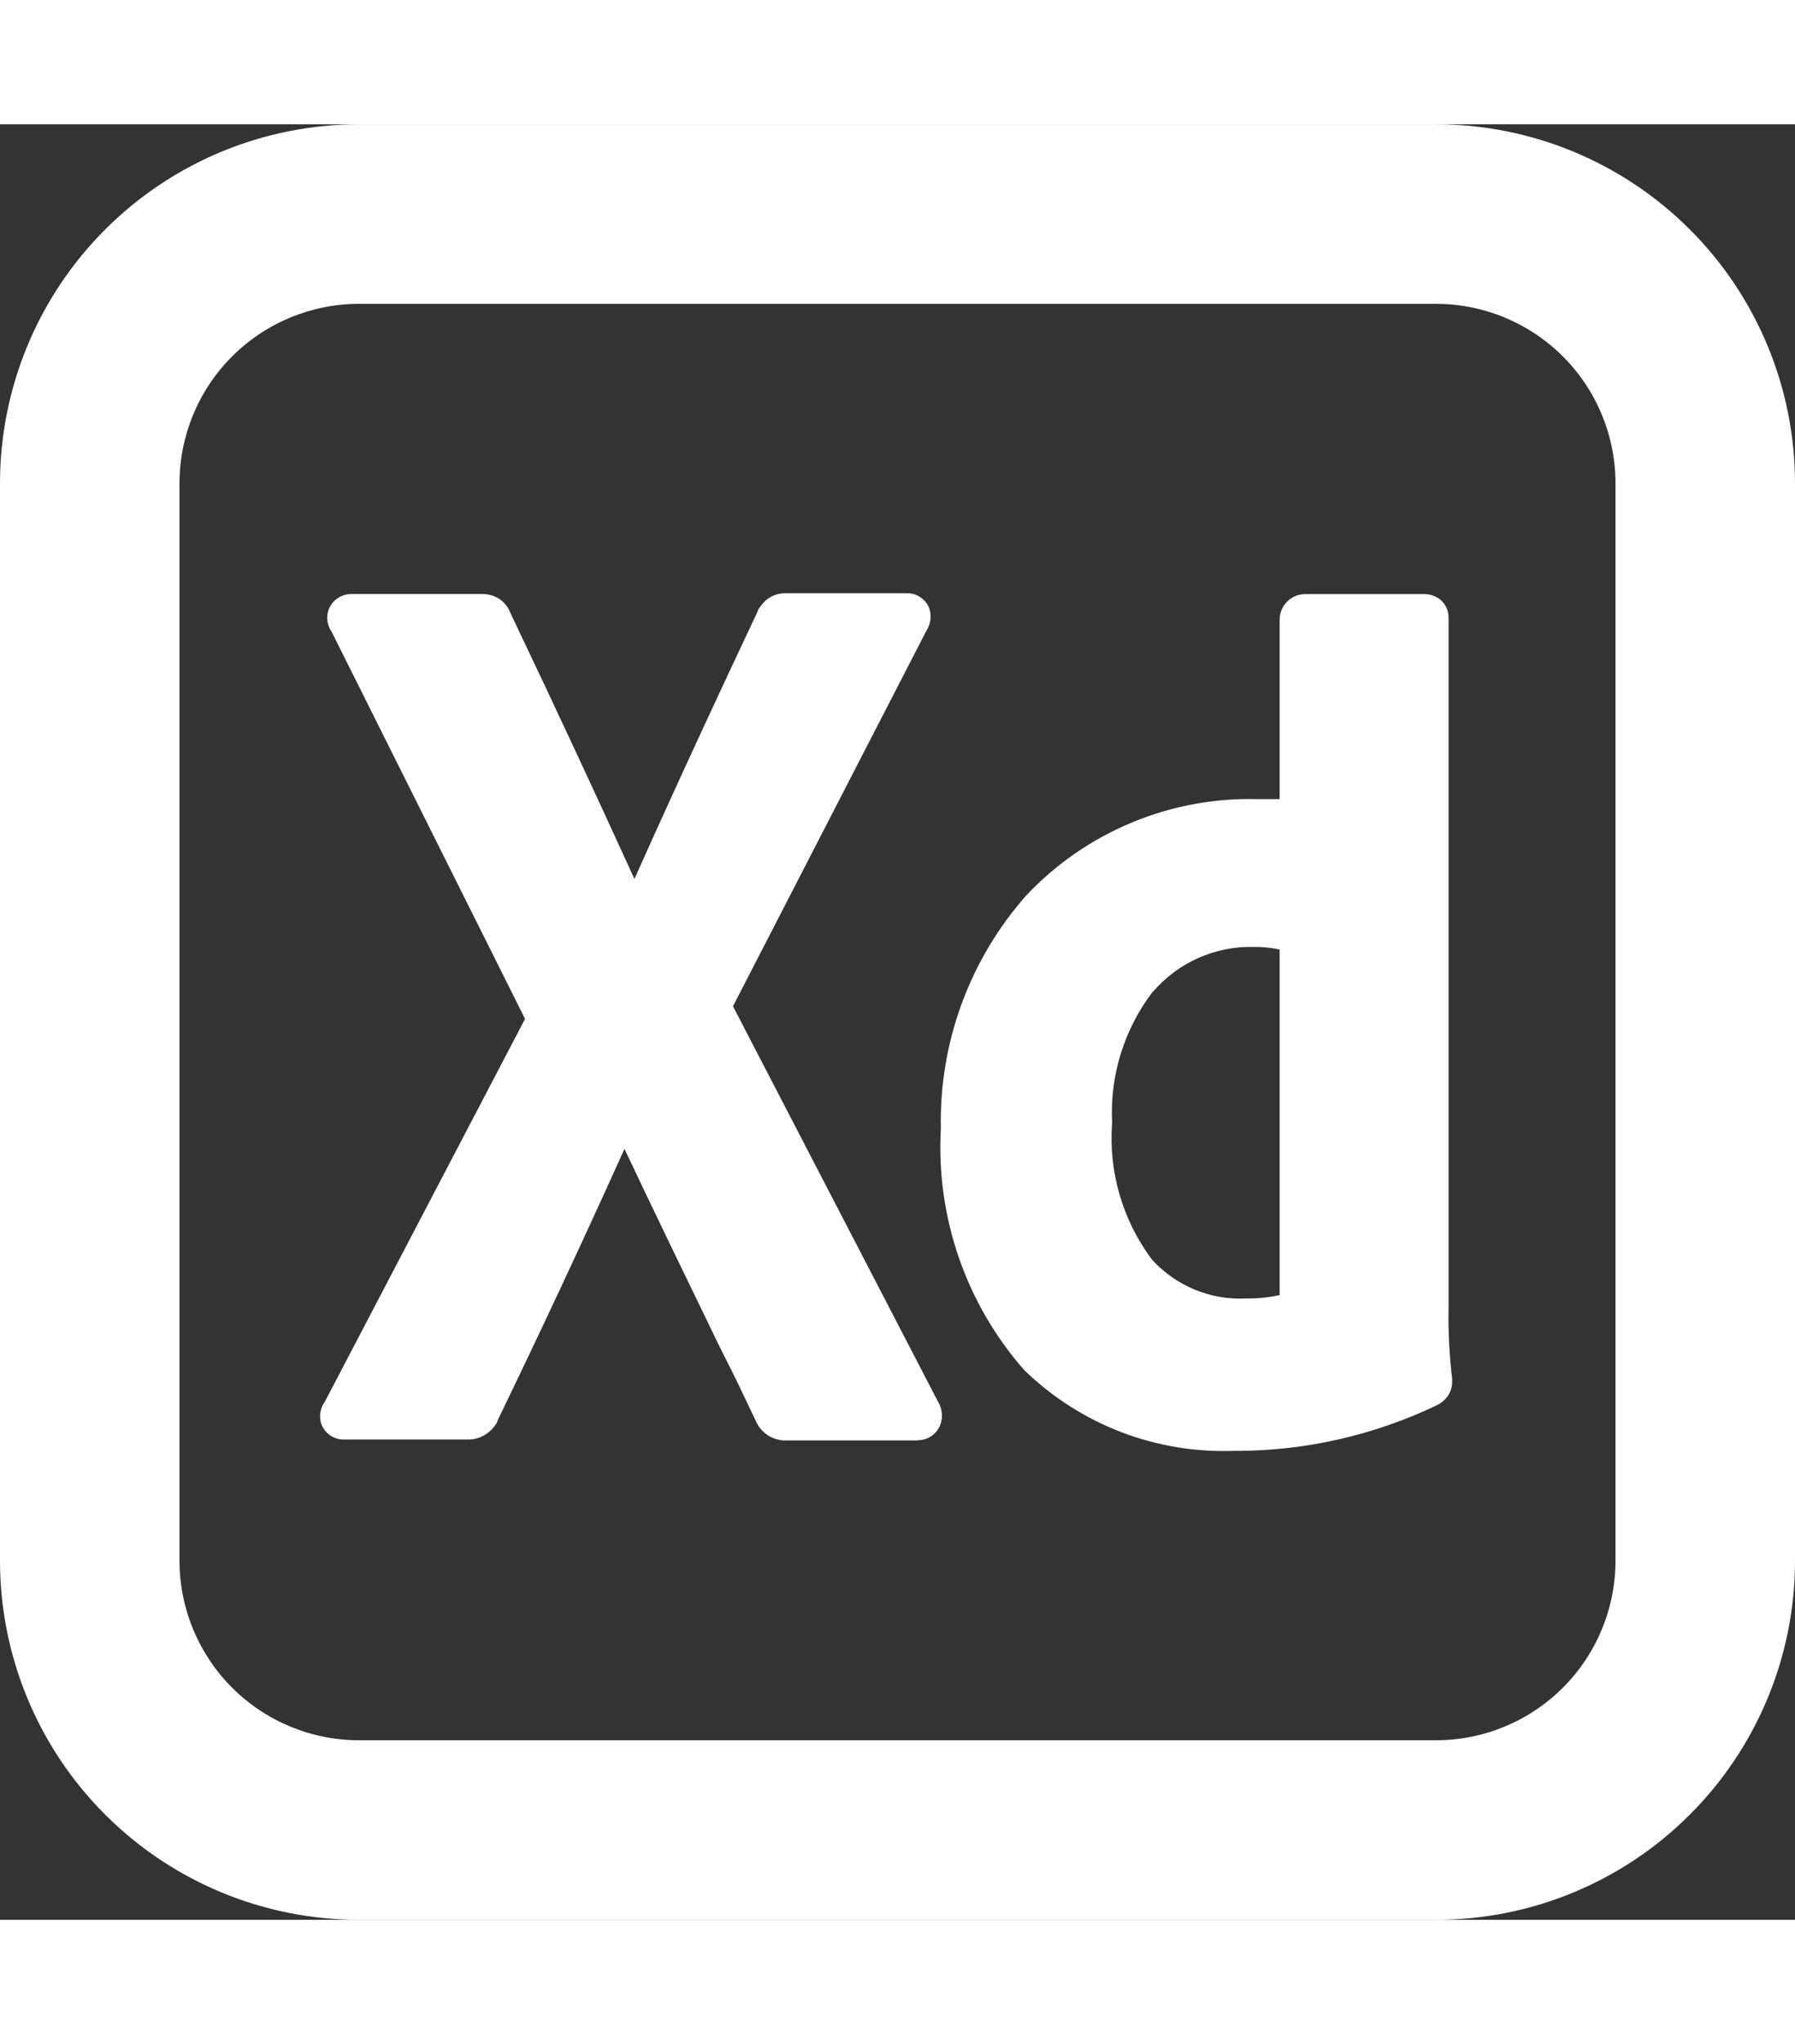 <svg width="65" height="74" viewBox="0 0 58 58" xmlns="http://www.w3.org/2000/svg">
<rect x="0" y="0" width="58" height="58" fill="#333333" stroke="none"/>
<path d="M46.4 58H11.6C8.523 58 5.573 56.778 3.398 54.602C1.222 52.427 0 49.477 0 46.4V11.6C0 8.523 1.222 5.573 3.398 3.398C5.573 1.222 8.523 0 11.6 0H46.4C49.477 0 52.427 1.222 54.602 3.398C56.778 5.573 58 8.523 58 11.6V46.4C58 49.477 56.778 52.427 54.602 54.602C52.427 56.778 49.477 58 46.4 58ZM11.6 5.8C10.062 5.8 8.586 6.411 7.499 7.499C6.411 8.586 5.8 10.062 5.8 11.6V46.4C5.8 47.938 6.411 49.413 7.499 50.501C8.586 51.589 10.062 52.2 11.6 52.2H46.4C47.938 52.2 49.413 51.589 50.501 50.501C51.589 49.413 52.2 47.938 52.2 46.4V11.6C52.2 10.062 51.589 8.586 50.501 7.499C49.413 6.411 47.938 5.8 46.4 5.8H11.6ZM39.91 42.85C38.656 42.901 37.404 42.696 36.232 42.247C35.06 41.798 33.992 41.115 33.092 40.24C31.208 38.093 30.242 35.292 30.401 32.439C30.342 29.667 31.331 26.975 33.17 24.899C34.132 23.883 35.297 23.081 36.59 22.547C37.883 22.013 39.274 21.758 40.672 21.799H41.348V15.999C41.348 15.547 41.717 15.179 42.169 15.176H45.988C46.2 15.168 46.407 15.24 46.568 15.379C46.647 15.453 46.708 15.543 46.749 15.643C46.79 15.743 46.81 15.851 46.806 15.959V38.228C46.791 38.996 46.832 39.765 46.922 40.528V40.6C46.926 40.784 46.869 40.965 46.76 41.113C46.665 41.23 46.545 41.323 46.409 41.386C44.396 42.347 42.195 42.848 39.965 42.853L39.91 42.85ZM37.253 28.014L37.239 28.031C36.32 29.24 35.858 30.735 35.934 32.251C35.815 33.831 36.271 35.401 37.219 36.67C37.993 37.523 39.109 37.987 40.261 37.929C40.626 37.934 40.991 37.898 41.348 37.819V26.657C41.078 26.599 40.801 26.571 40.525 26.573C39.906 26.556 39.291 26.678 38.725 26.928C38.16 27.179 37.657 27.553 37.253 28.023V28.014ZM29.652 42.514H25.445C25.228 42.528 25.013 42.474 24.829 42.36C24.645 42.245 24.501 42.076 24.418 41.876L23.809 40.6L23.794 40.568L23.2 39.382L23.014 38.996C22.089 37.088 21.135 35.122 20.178 33.098C18.848 36.046 17.478 38.976 16.069 41.888V41.917L16.054 41.943C15.957 42.105 15.822 42.242 15.66 42.34C15.495 42.438 15.306 42.489 15.115 42.485H11.139C10.973 42.493 10.808 42.447 10.671 42.353C10.533 42.26 10.43 42.124 10.376 41.966C10.341 41.846 10.334 41.719 10.356 41.596C10.378 41.473 10.427 41.356 10.501 41.255L16.965 28.898L10.713 16.388C10.629 16.266 10.581 16.123 10.574 15.975C10.568 15.828 10.604 15.681 10.678 15.553C10.749 15.436 10.848 15.34 10.967 15.274C11.086 15.207 11.22 15.172 11.356 15.173H15.515C15.717 15.162 15.918 15.208 16.095 15.306C16.275 15.416 16.414 15.582 16.489 15.779C18.044 19.041 19.355 21.869 20.5 24.377C21.924 21.187 23.438 17.945 24.453 15.796L24.467 15.764L24.485 15.735V15.704C24.557 15.579 24.648 15.467 24.754 15.37C24.934 15.22 25.162 15.141 25.395 15.147H29.29C29.439 15.143 29.586 15.182 29.713 15.26C29.84 15.337 29.942 15.45 30.006 15.585C30.058 15.708 30.078 15.841 30.067 15.974C30.055 16.107 30.011 16.235 29.94 16.347L23.684 28.49L30.302 41.25C30.372 41.36 30.415 41.486 30.43 41.615C30.445 41.746 30.43 41.877 30.386 42.001C30.331 42.151 30.232 42.28 30.1 42.371C29.969 42.462 29.812 42.51 29.652 42.508V42.514Z" fill="white"/>
</svg>
